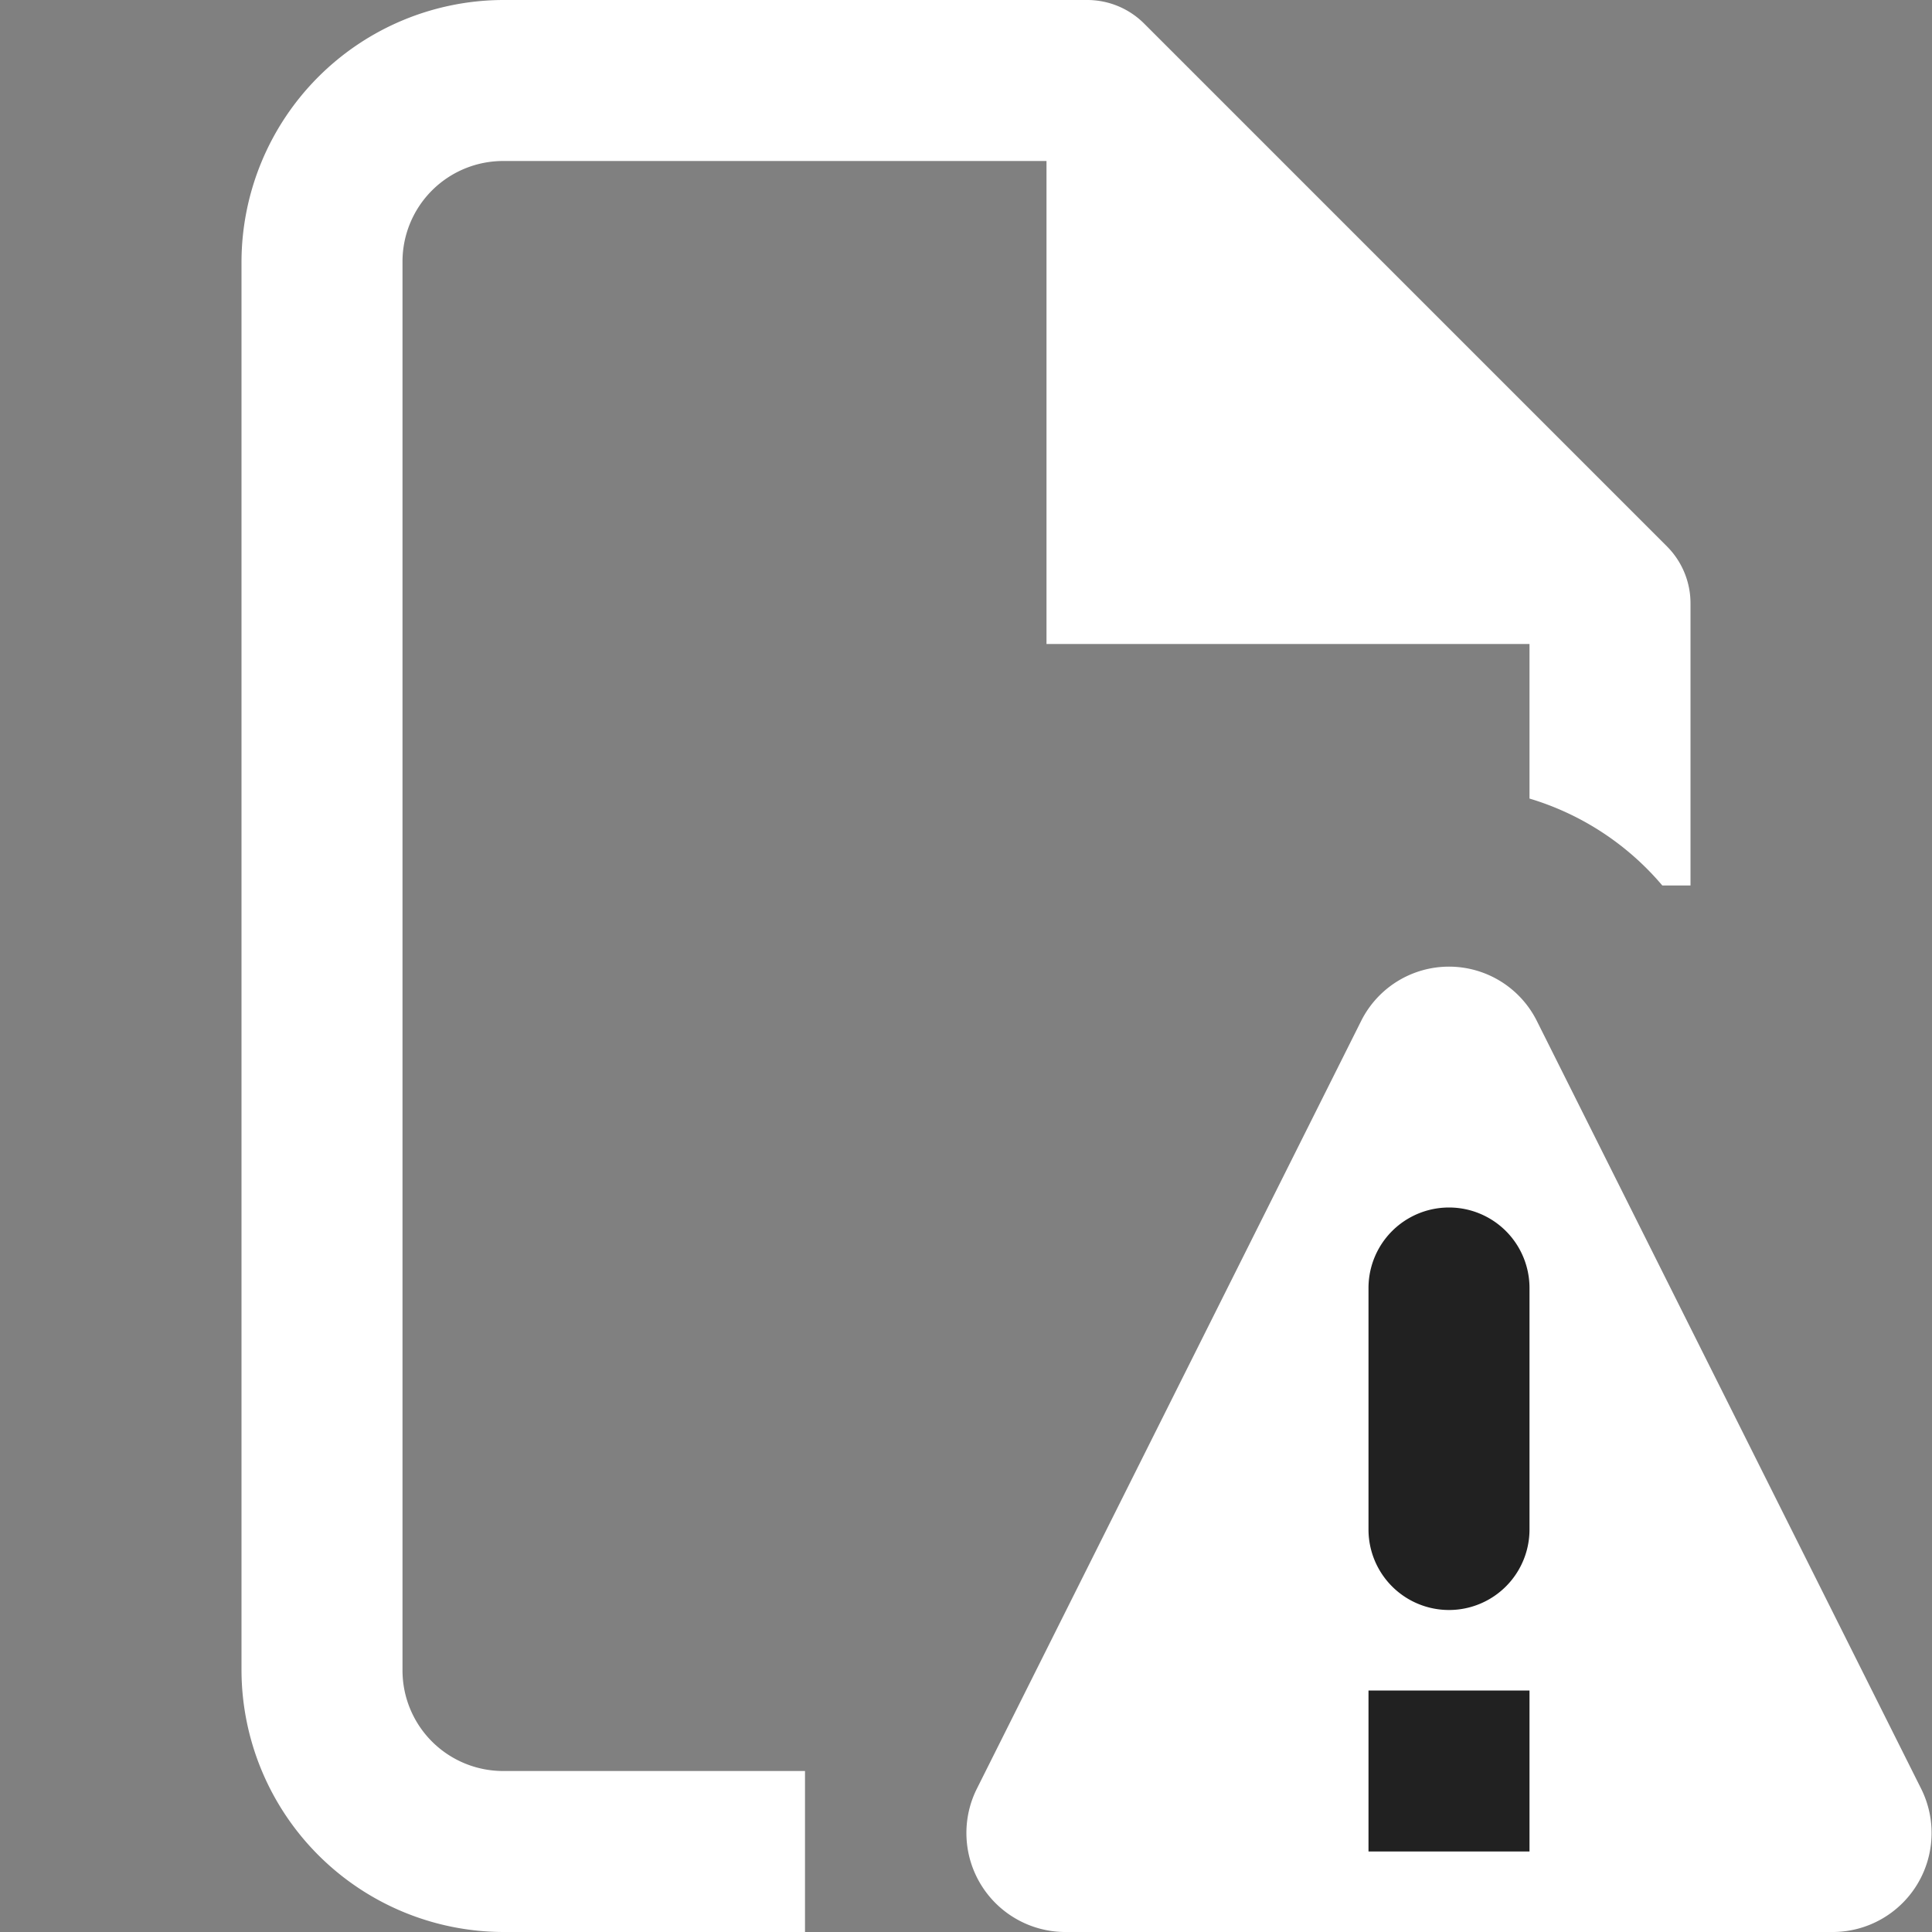 <svg xmlns="http://www.w3.org/2000/svg" width="24" height="24" viewBox="0 0 24 24"><rect x="0" y="0" width="24" height="24" fill="#808080" stroke="none"/><path d="M23.87,22.23l-4.78-9.55a1.22,1.22,0,0,0-2.18,0l-4.78,9.55A1.23,1.23,0,0,0,13.22,24h9.56A1.23,1.23,0,0,0,23.87,22.23ZM10,22v2H6.25A3.26,3.26,0,0,1,3,20.75V3.25A3.26,3.26,0,0,1,6.25,0H13.5a1,1,0,0,1,.71.29l6.5,6.5A1,1,0,0,1,21,7.5V11h-.35A3.46,3.46,0,0,0,19,9.92V8H13V2H6.25A1.25,1.25,0,0,0,5,3.25v17.5A1.25,1.25,0,0,0,6.25,22Z" fill="#fff"/><path d="M19,23H17V21h2Zm0-4a1,1,0,0,1-2,0V16a1,1,0,0,1,2,0Z" fill="#212121"/></svg>